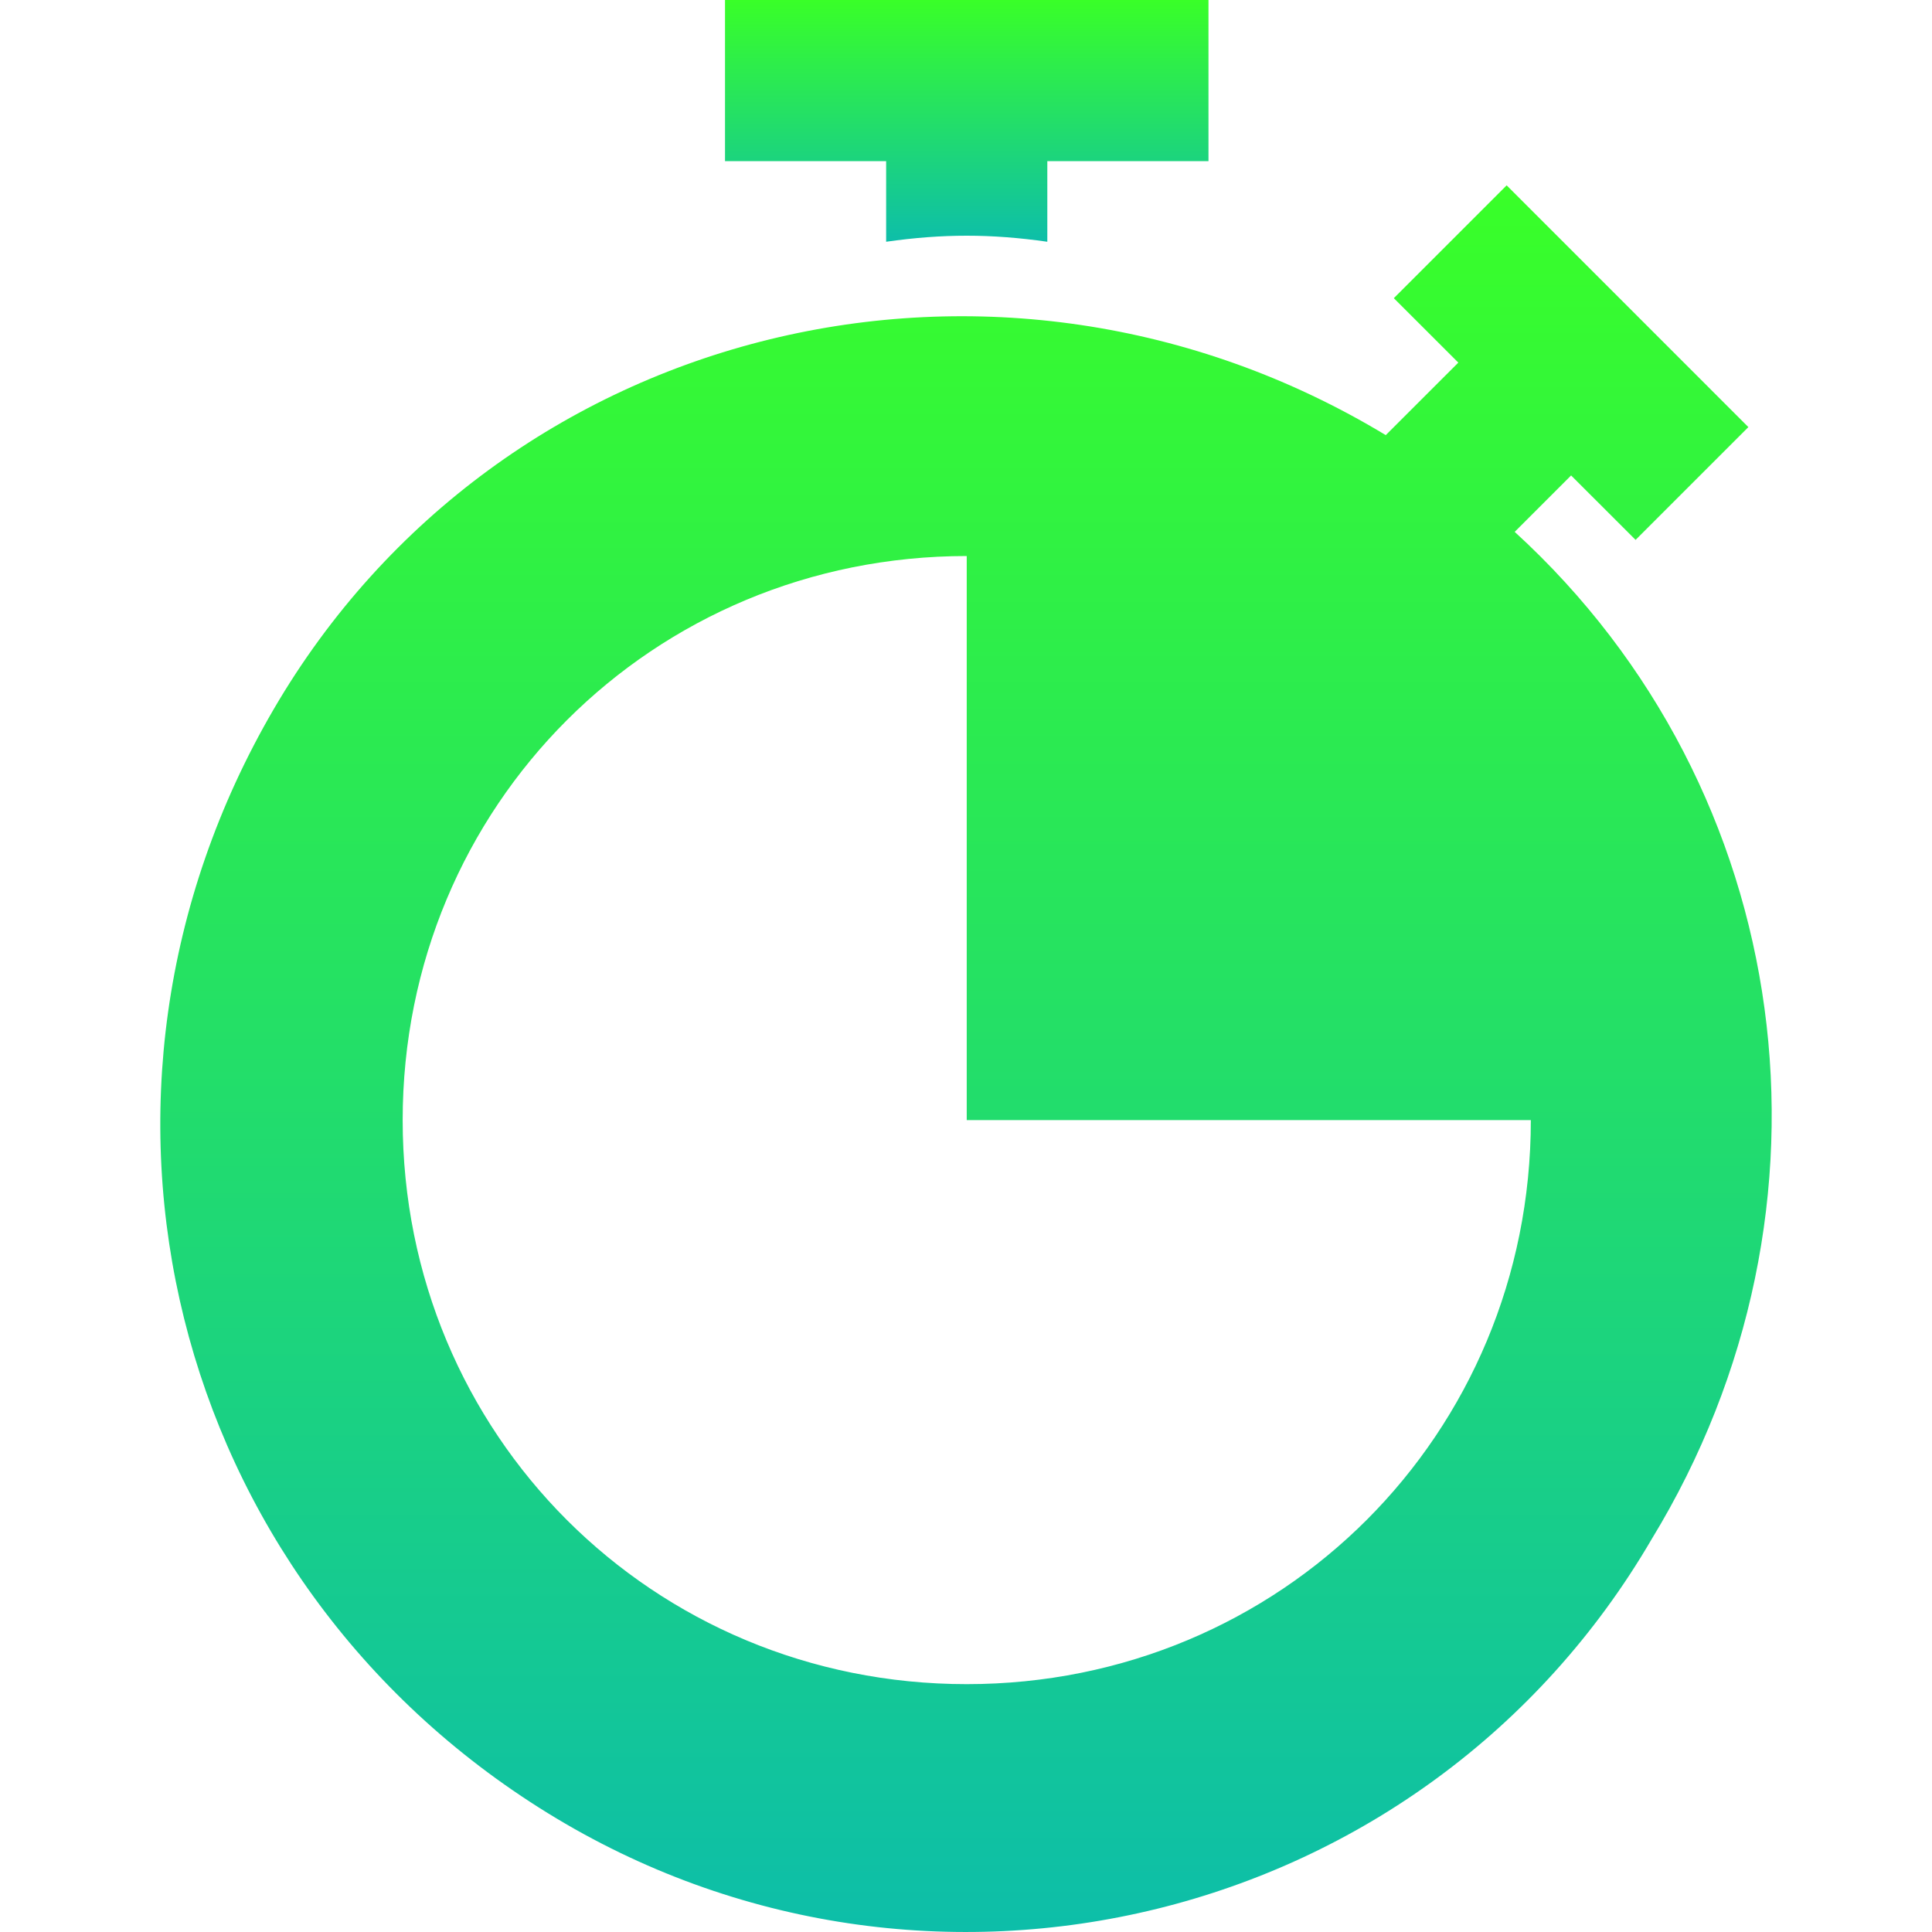 <svg width="45" height="45" viewBox="0 0 45 45" fill="none" xmlns="http://www.w3.org/2000/svg">
<g clip-path="url(#clip0)">
<path d="M16.887 0V3.754H20.64V5.631C21.954 5.443 23.08 5.443 24.394 5.631V3.754H28.148V0H16.887Z" fill="url(#paint0_linear)"/>
<path d="M35.28 12.388L36.594 11.074L38.096 12.575L40.723 9.948L35.093 4.317L32.465 6.945L33.967 8.446L32.277 10.135C23.268 4.692 11.631 7.508 6.376 16.517C1.121 25.526 3.936 36.788 12.757 42.23C21.579 47.674 33.216 44.858 38.471 35.849C43.163 28.154 41.849 18.394 35.28 12.388ZM22.517 39.227C15.197 39.227 9.379 33.409 9.379 26.089C9.379 18.769 15.197 12.951 22.517 12.951V26.089H35.656C35.656 33.409 29.837 39.227 22.517 39.227Z" fill="url(#paint1_linear)"/>
</g>
<defs>
<linearGradient id="paint0_linear" x1="22.517" y1="0" x2="22.517" y2="5.631" gradientUnits="userSpaceOnUse">
<stop stop-color="#39FF28"/>
<stop offset="1" stop-color="#0DBEA9"/>
</linearGradient>
<linearGradient id="paint1_linear" x1="22.5" y1="4.317" x2="22.5" y2="45" gradientUnits="userSpaceOnUse">
<stop stop-color="#39FF28"/>
<stop offset="1" stop-color="#0DBEA9"/>
</linearGradient>
<clipPath id="clip0">
<rect width="45" height="45" fill="white"/>
</clipPath>
</defs>
</svg>
